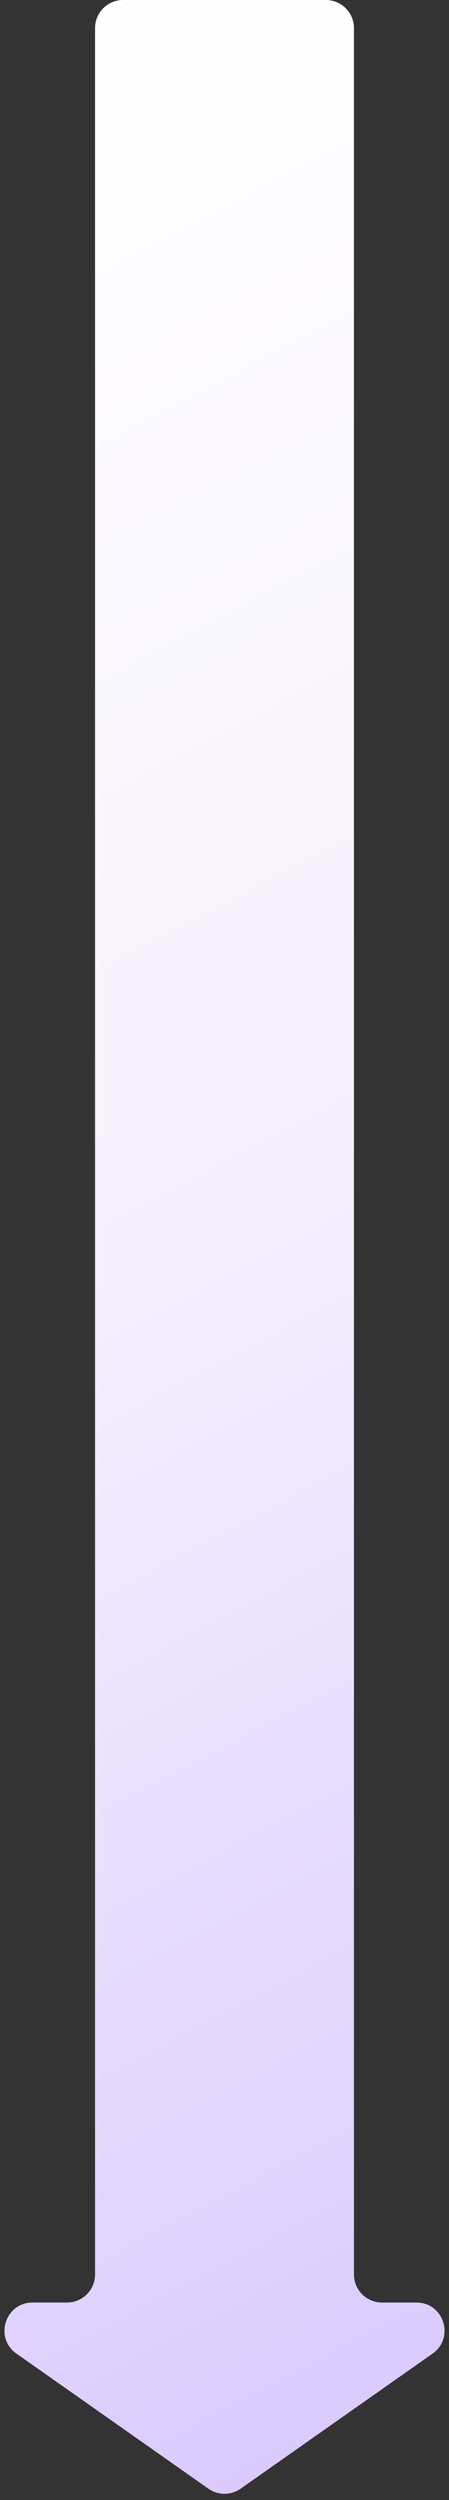 <svg width="64" height="356" viewBox="0 0 64 356" fill="none" xmlns="http://www.w3.org/2000/svg">
<rect x="0" y="0" width="64" height="356" fill="#333333" stroke="none"/>
<path d="M29.7 354.382C31.08 355.353 32.921 355.353 34.301 354.382L61.658 335.147C64.853 332.9 63.264 327.875 59.357 327.875L54.45 327.875C52.241 327.875 50.45 326.084 50.45 323.875L50.45 4C50.45 1.791 48.659 2.04054e-06 46.45 2.23367e-06L17.55 4.76015e-06C15.341 4.95327e-06 13.55 1.791 13.55 4L13.55 323.875C13.55 326.084 11.759 327.875 9.55 327.875L4.643 327.875C0.737 327.875 -0.853 332.9 2.343 335.147L29.7 354.382Z" fill="url(#paint0_linear_1338_8254)"/>
<defs>
<linearGradient id="paint0_linear_1338_8254" x1="32" y1="-13.5" x2="223.095" y2="347.283" gradientUnits="userSpaceOnUse">
<stop stop-color="white"/>
<stop offset="0.4" stop-color="#F5F0FE"/>
<stop offset="0.884" stop-color="#D5C3FD"/>
</linearGradient>
</defs>
</svg>
